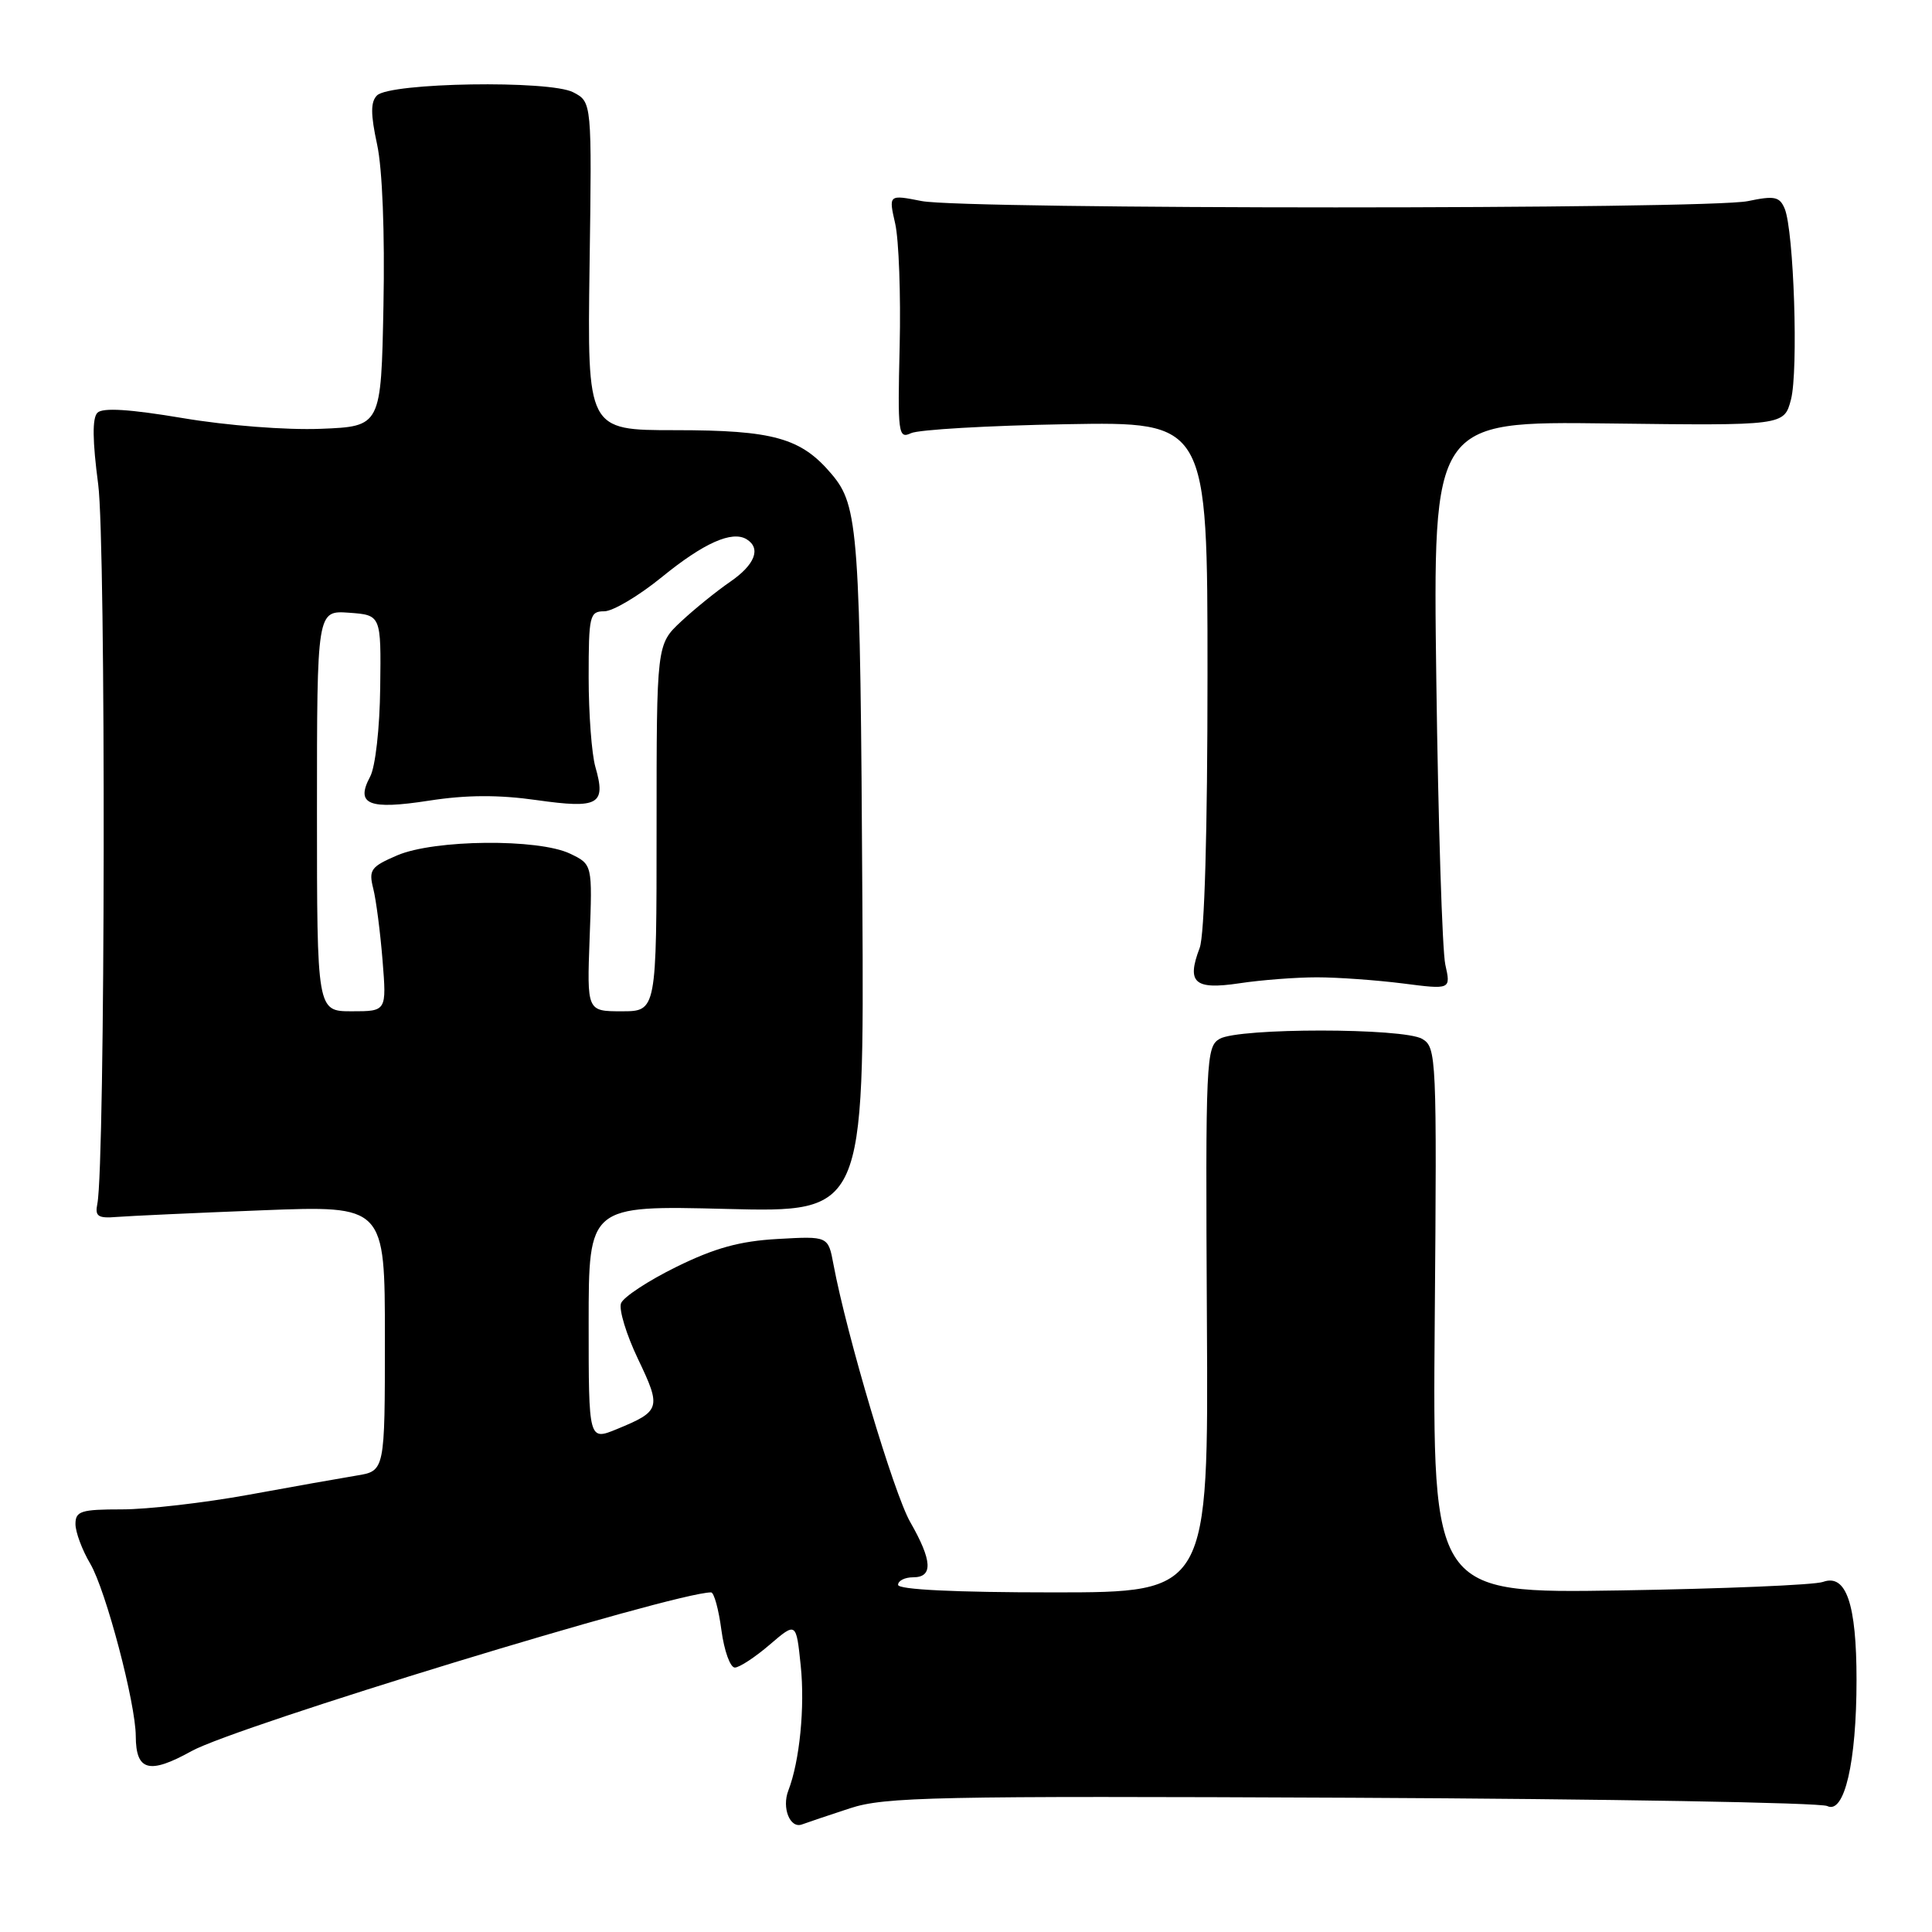 <?xml version="1.0" encoding="UTF-8" standalone="no"?>
<!DOCTYPE svg PUBLIC "-//W3C//DTD SVG 1.1//EN" "http://www.w3.org/Graphics/SVG/1.1/DTD/svg11.dtd" >
<svg xmlns="http://www.w3.org/2000/svg" xmlns:xlink="http://www.w3.org/1999/xlink" version="1.1" viewBox="0 0 256 256">
 <g >
 <path fill="currentColor"
d=" M 112.62 239.61 C 117.23 238.09 123.81 237.96 179.12 238.21 C 212.88 238.37 241.23 238.86 242.12 239.31 C 244.39 240.44 246.00 233.52 246.00 222.60 C 246.00 212.52 244.63 208.50 241.56 209.61 C 240.43 210.02 228.32 210.52 214.66 210.74 C 189.82 211.13 189.82 211.13 190.11 174.97 C 190.40 139.99 190.34 138.77 188.45 137.66 C 185.95 136.19 164.18 136.18 161.61 137.65 C 159.81 138.69 159.73 140.37 159.92 174.87 C 160.13 211.00 160.13 211.00 139.56 211.00 C 126.52 211.00 119.00 210.63 119.00 210.00 C 119.00 209.45 119.90 209.00 121.00 209.00 C 123.66 209.00 123.54 206.80 120.61 201.68 C 118.44 197.90 112.21 176.98 110.44 167.55 C 109.74 163.79 109.74 163.79 103.05 164.17 C 98.02 164.45 94.70 165.37 89.62 167.87 C 85.90 169.70 82.61 171.86 82.29 172.69 C 81.98 173.51 82.99 176.84 84.55 180.10 C 87.65 186.58 87.53 186.98 81.75 189.36 C 78.00 190.90 78.00 190.90 78.00 175.32 C 78.00 159.73 78.00 159.73 96.25 160.19 C 114.50 160.65 114.50 160.65 114.27 119.57 C 113.99 70.33 113.76 67.05 110.21 62.84 C 106.16 58.03 102.51 57.00 89.44 57.00 C 77.82 57.00 77.82 57.00 78.12 35.26 C 78.43 13.52 78.43 13.52 75.96 12.23 C 72.86 10.60 51.65 10.94 49.95 12.65 C 49.10 13.50 49.10 15.13 49.97 19.15 C 50.67 22.37 51.00 30.87 50.81 40.50 C 50.50 56.50 50.50 56.50 42.50 56.82 C 37.94 57.00 30.08 56.39 24.22 55.40 C 17.20 54.22 13.61 53.99 12.91 54.69 C 12.21 55.39 12.25 58.40 13.01 64.17 C 14.05 71.99 13.95 154.16 12.90 159.50 C 12.56 161.18 12.98 161.46 15.50 161.25 C 17.15 161.12 25.81 160.72 34.75 160.37 C 51.00 159.74 51.00 159.74 51.00 177.32 C 51.00 194.91 51.00 194.91 47.25 195.52 C 45.19 195.86 38.73 197.00 32.91 198.07 C 27.08 199.13 19.54 200.00 16.16 200.00 C 10.73 200.00 10.00 200.23 10.00 201.94 C 10.00 203.01 10.88 205.38 11.96 207.20 C 14.02 210.70 17.98 225.70 17.99 230.05 C 18.01 234.67 19.77 235.14 25.38 232.03 C 31.31 228.74 89.34 211.01 94.22 211.00 C 94.61 211.00 95.23 213.25 95.59 216.00 C 95.96 218.75 96.76 220.98 97.38 220.96 C 98.00 220.94 100.08 219.57 102.00 217.92 C 105.50 214.92 105.50 214.92 106.10 220.71 C 106.67 226.18 105.96 233.37 104.46 237.25 C 103.57 239.55 104.68 242.33 106.26 241.75 C 106.94 241.50 109.80 240.53 112.62 239.61 Z  M 174.50 129.50 C 177.25 129.50 182.37 129.87 185.87 130.31 C 192.25 131.13 192.25 131.13 191.51 127.81 C 191.11 125.99 190.57 109.05 190.32 90.16 C 189.86 55.82 189.86 55.82 213.13 56.11 C 236.40 56.40 236.40 56.40 237.31 52.95 C 238.31 49.15 237.70 30.59 236.48 27.65 C 235.81 26.05 235.13 25.91 231.60 26.65 C 226.24 27.76 127.81 27.76 122.12 26.64 C 117.74 25.78 117.74 25.78 118.62 29.64 C 119.10 31.76 119.37 39.07 119.21 45.87 C 118.93 57.47 119.03 58.19 120.71 57.40 C 121.69 56.93 130.94 56.39 141.25 56.21 C 160.00 55.88 160.00 55.88 160.00 89.37 C 160.00 110.16 159.61 123.91 158.96 125.61 C 157.20 130.24 158.26 131.18 164.23 130.29 C 167.13 129.85 171.75 129.50 174.50 129.50 Z  M 42.00 107.44 C 42.00 80.89 42.00 80.89 46.25 81.19 C 50.50 81.50 50.50 81.50 50.38 91.07 C 50.32 96.48 49.74 101.63 49.04 102.92 C 47.07 106.61 48.85 107.33 56.85 106.09 C 61.81 105.32 66.07 105.30 71.13 106.02 C 79.33 107.18 80.33 106.62 78.89 101.62 C 78.40 99.91 78.00 94.57 78.00 89.76 C 78.00 81.57 78.13 81.00 80.07 81.00 C 81.20 81.00 84.62 78.97 87.67 76.49 C 93.25 71.94 97.01 70.27 98.94 71.46 C 100.88 72.66 100.03 74.84 96.75 77.09 C 94.96 78.32 92.04 80.68 90.25 82.35 C 87.00 85.39 87.00 85.39 87.00 109.70 C 87.00 134.00 87.00 134.00 82.38 134.00 C 77.77 134.00 77.77 134.00 78.13 124.27 C 78.50 114.54 78.50 114.54 75.55 113.12 C 71.35 111.10 57.55 111.23 52.63 113.34 C 49.14 114.84 48.83 115.26 49.46 117.75 C 49.84 119.26 50.39 123.54 50.69 127.25 C 51.23 134.00 51.23 134.00 46.61 134.00 C 42.00 134.00 42.00 134.00 42.00 107.44 Z "/>
</g>
</svg>